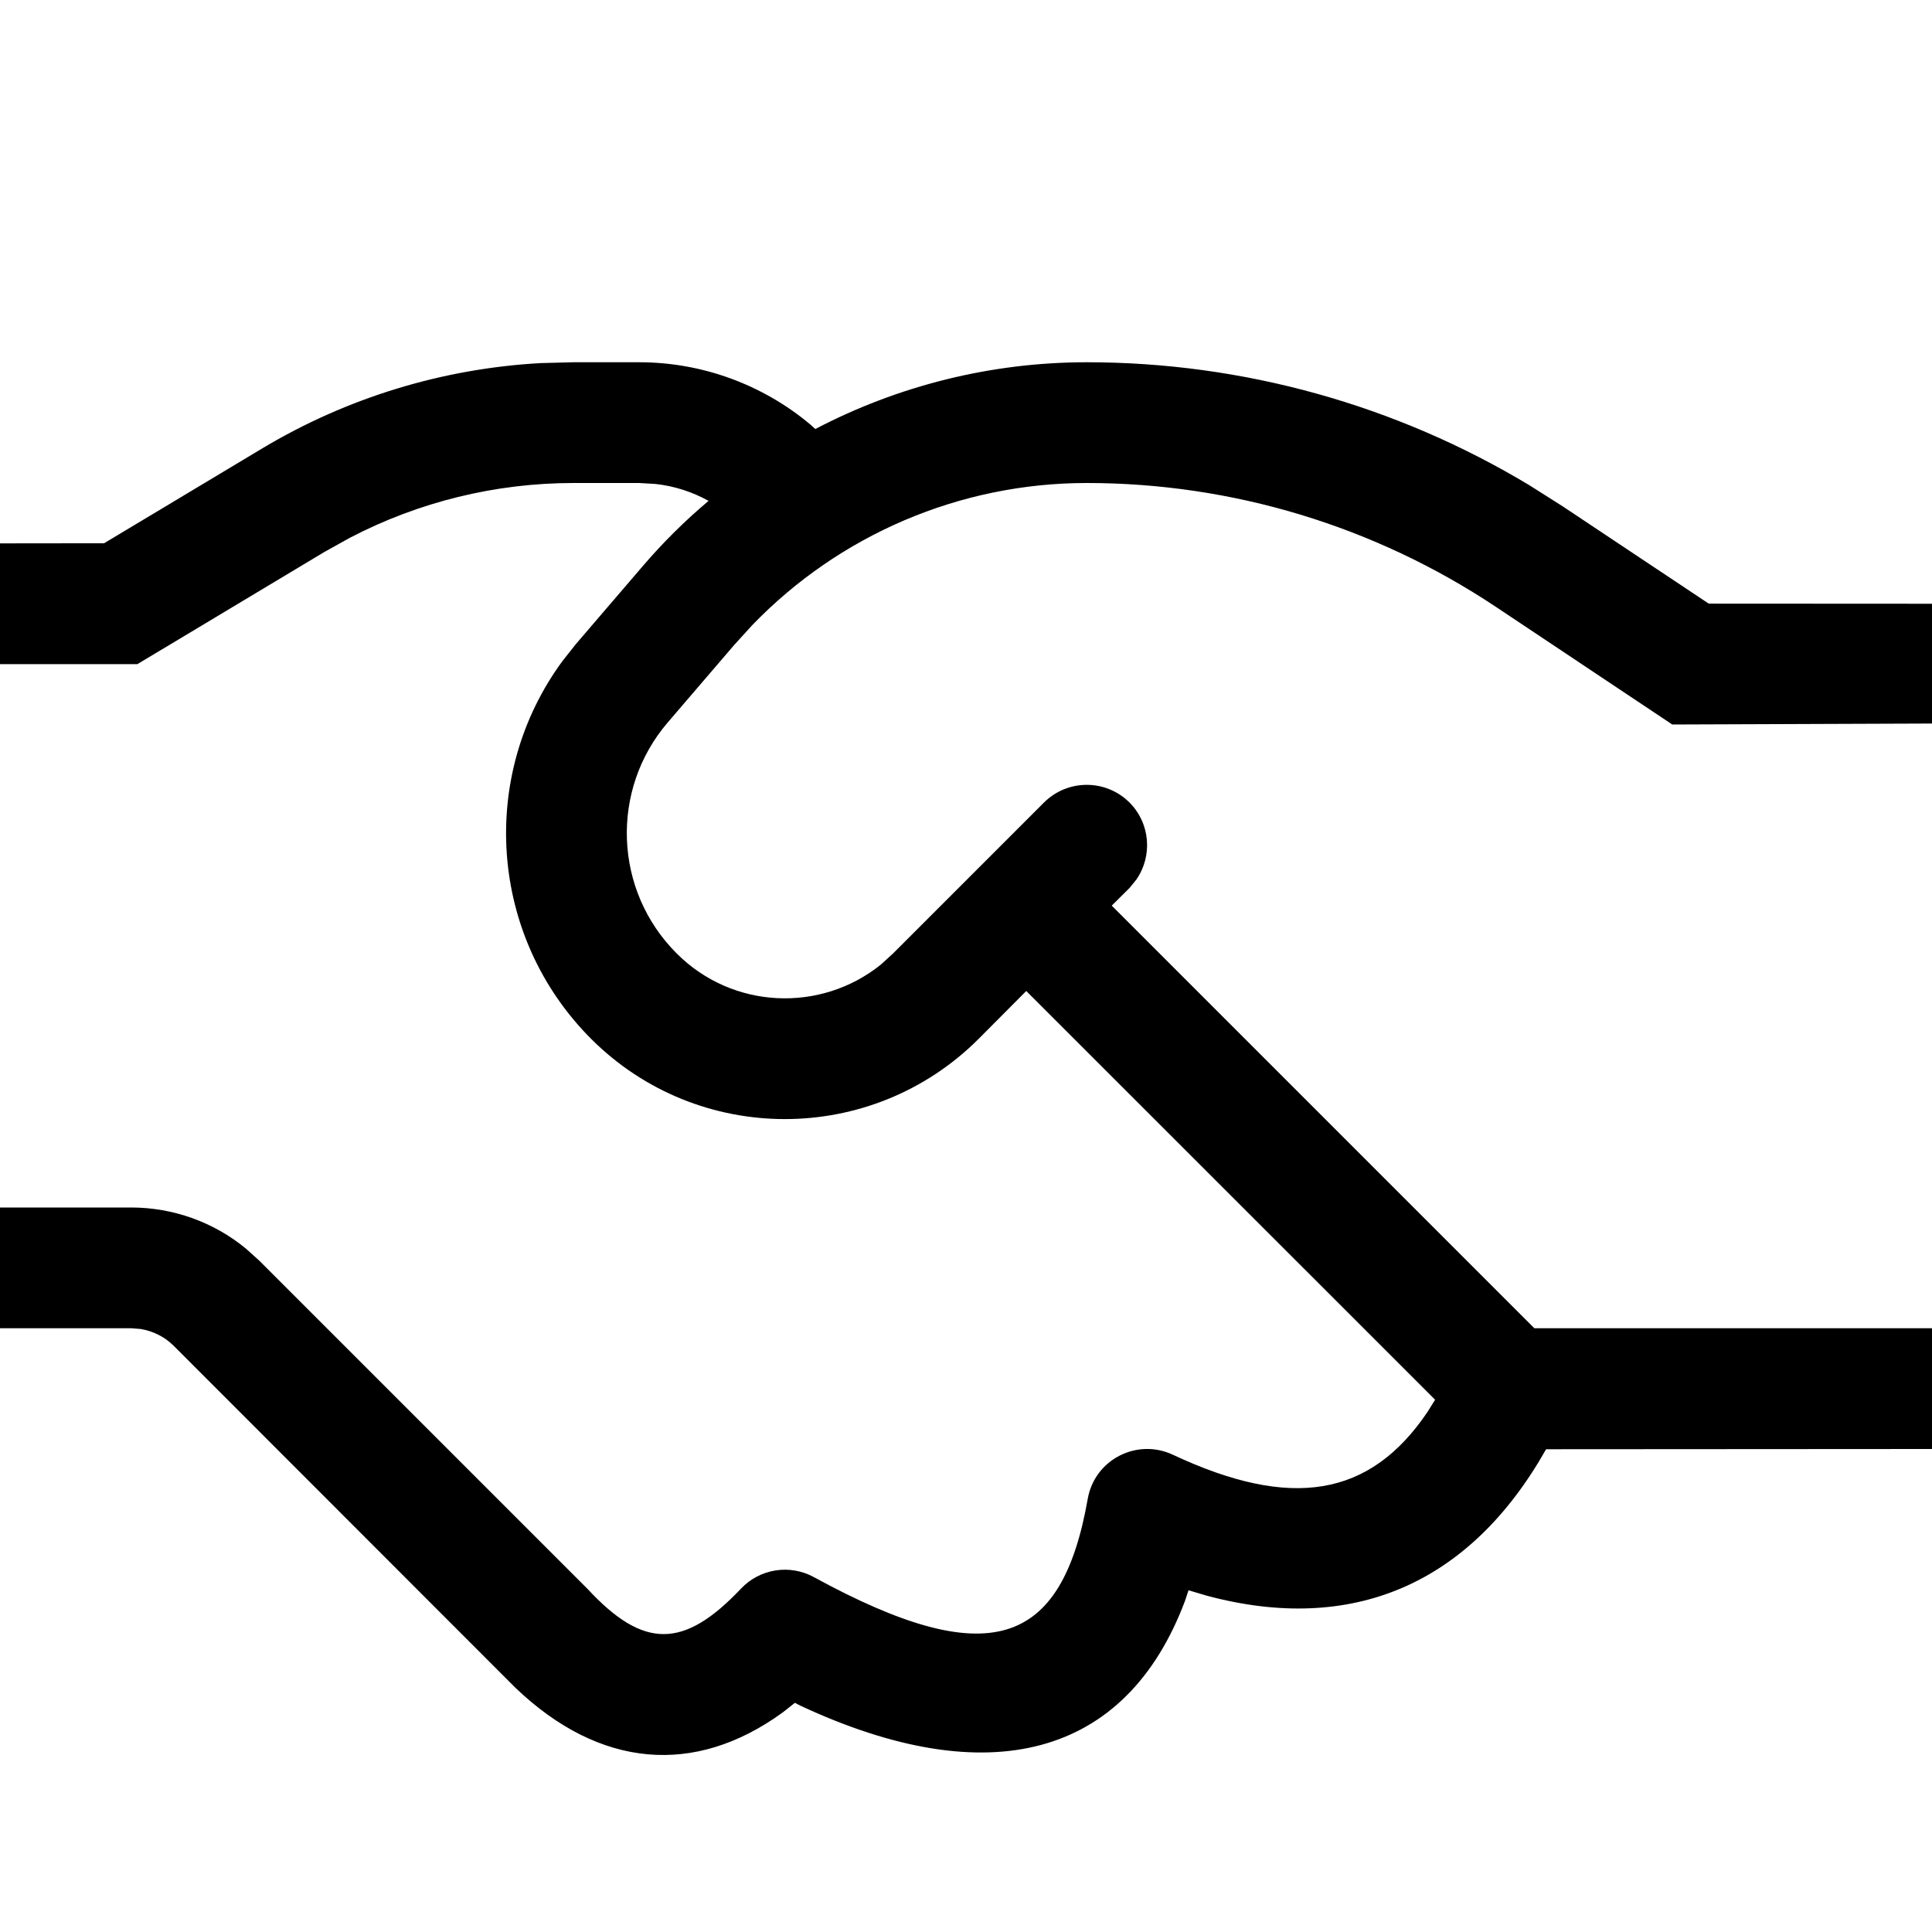<svg width="16" height="16" viewBox="0 0 16 16" fill="none" xmlns="http://www.w3.org/2000/svg">
<g clip-path="url(#clip0_2:364)">
<path d="M5.293 3C5.813 3 6.315 3.184 6.71 3.515L6.752 3.553C7.438 3.194 8.208 3 9 3C10.295 3 11.563 3.354 12.668 4.02L12.941 4.193L14.151 4.999L16 5V5.992L13.849 6L12.387 5.025C11.384 4.357 10.205 4 9 4C7.951 4 6.952 4.428 6.229 5.178L6.078 5.344L5.53 5.983C5.051 6.542 5.083 7.376 5.604 7.896C6.066 8.359 6.796 8.389 7.294 7.989L7.396 7.896L8.646 6.646C8.842 6.451 9.158 6.451 9.354 6.646C9.527 6.82 9.546 7.089 9.411 7.284L9.354 7.354L9.207 7.5L12.707 11H16V12L12.804 12.002C12.171 13.124 11.195 13.538 9.991 13.214L9.843 13.17L9.814 13.257C9.326 14.556 8.185 14.852 6.627 14.125L6.583 14.102L6.483 14.181C5.752 14.713 4.964 14.643 4.268 13.977L1.439 11.146C1.364 11.071 1.268 11.023 1.164 11.006L1.086 11H0V10H1.086C1.434 10 1.77 10.121 2.036 10.34L2.146 10.439L4.866 13.159C5.329 13.658 5.662 13.658 6.137 13.156C6.293 12.991 6.541 12.952 6.74 13.061C8.183 13.849 8.791 13.646 9.008 12.414C9.064 12.089 9.414 11.908 9.712 12.047C10.691 12.506 11.345 12.4 11.822 11.693L11.885 11.592L8.499 8.207L8.104 8.604C7.218 9.489 5.782 9.489 4.896 8.604C4.049 7.756 3.959 6.423 4.66 5.472L4.771 5.332L5.319 4.693C5.488 4.495 5.672 4.313 5.868 4.148C5.733 4.073 5.584 4.025 5.429 4.008L5.293 4H4.75C4.104 4 3.468 4.156 2.897 4.454L2.685 4.572L1.138 5.5H0V4.5L0.862 4.499L2.171 3.714C2.872 3.294 3.664 3.052 4.478 3.007L4.75 3H5.293Z" fill="black"/>
</g>
<defs>
<clipPath id="clip0_2:364">
<rect width="16" height="16" fill="white"/>
</clipPath>
</defs>
</svg>
